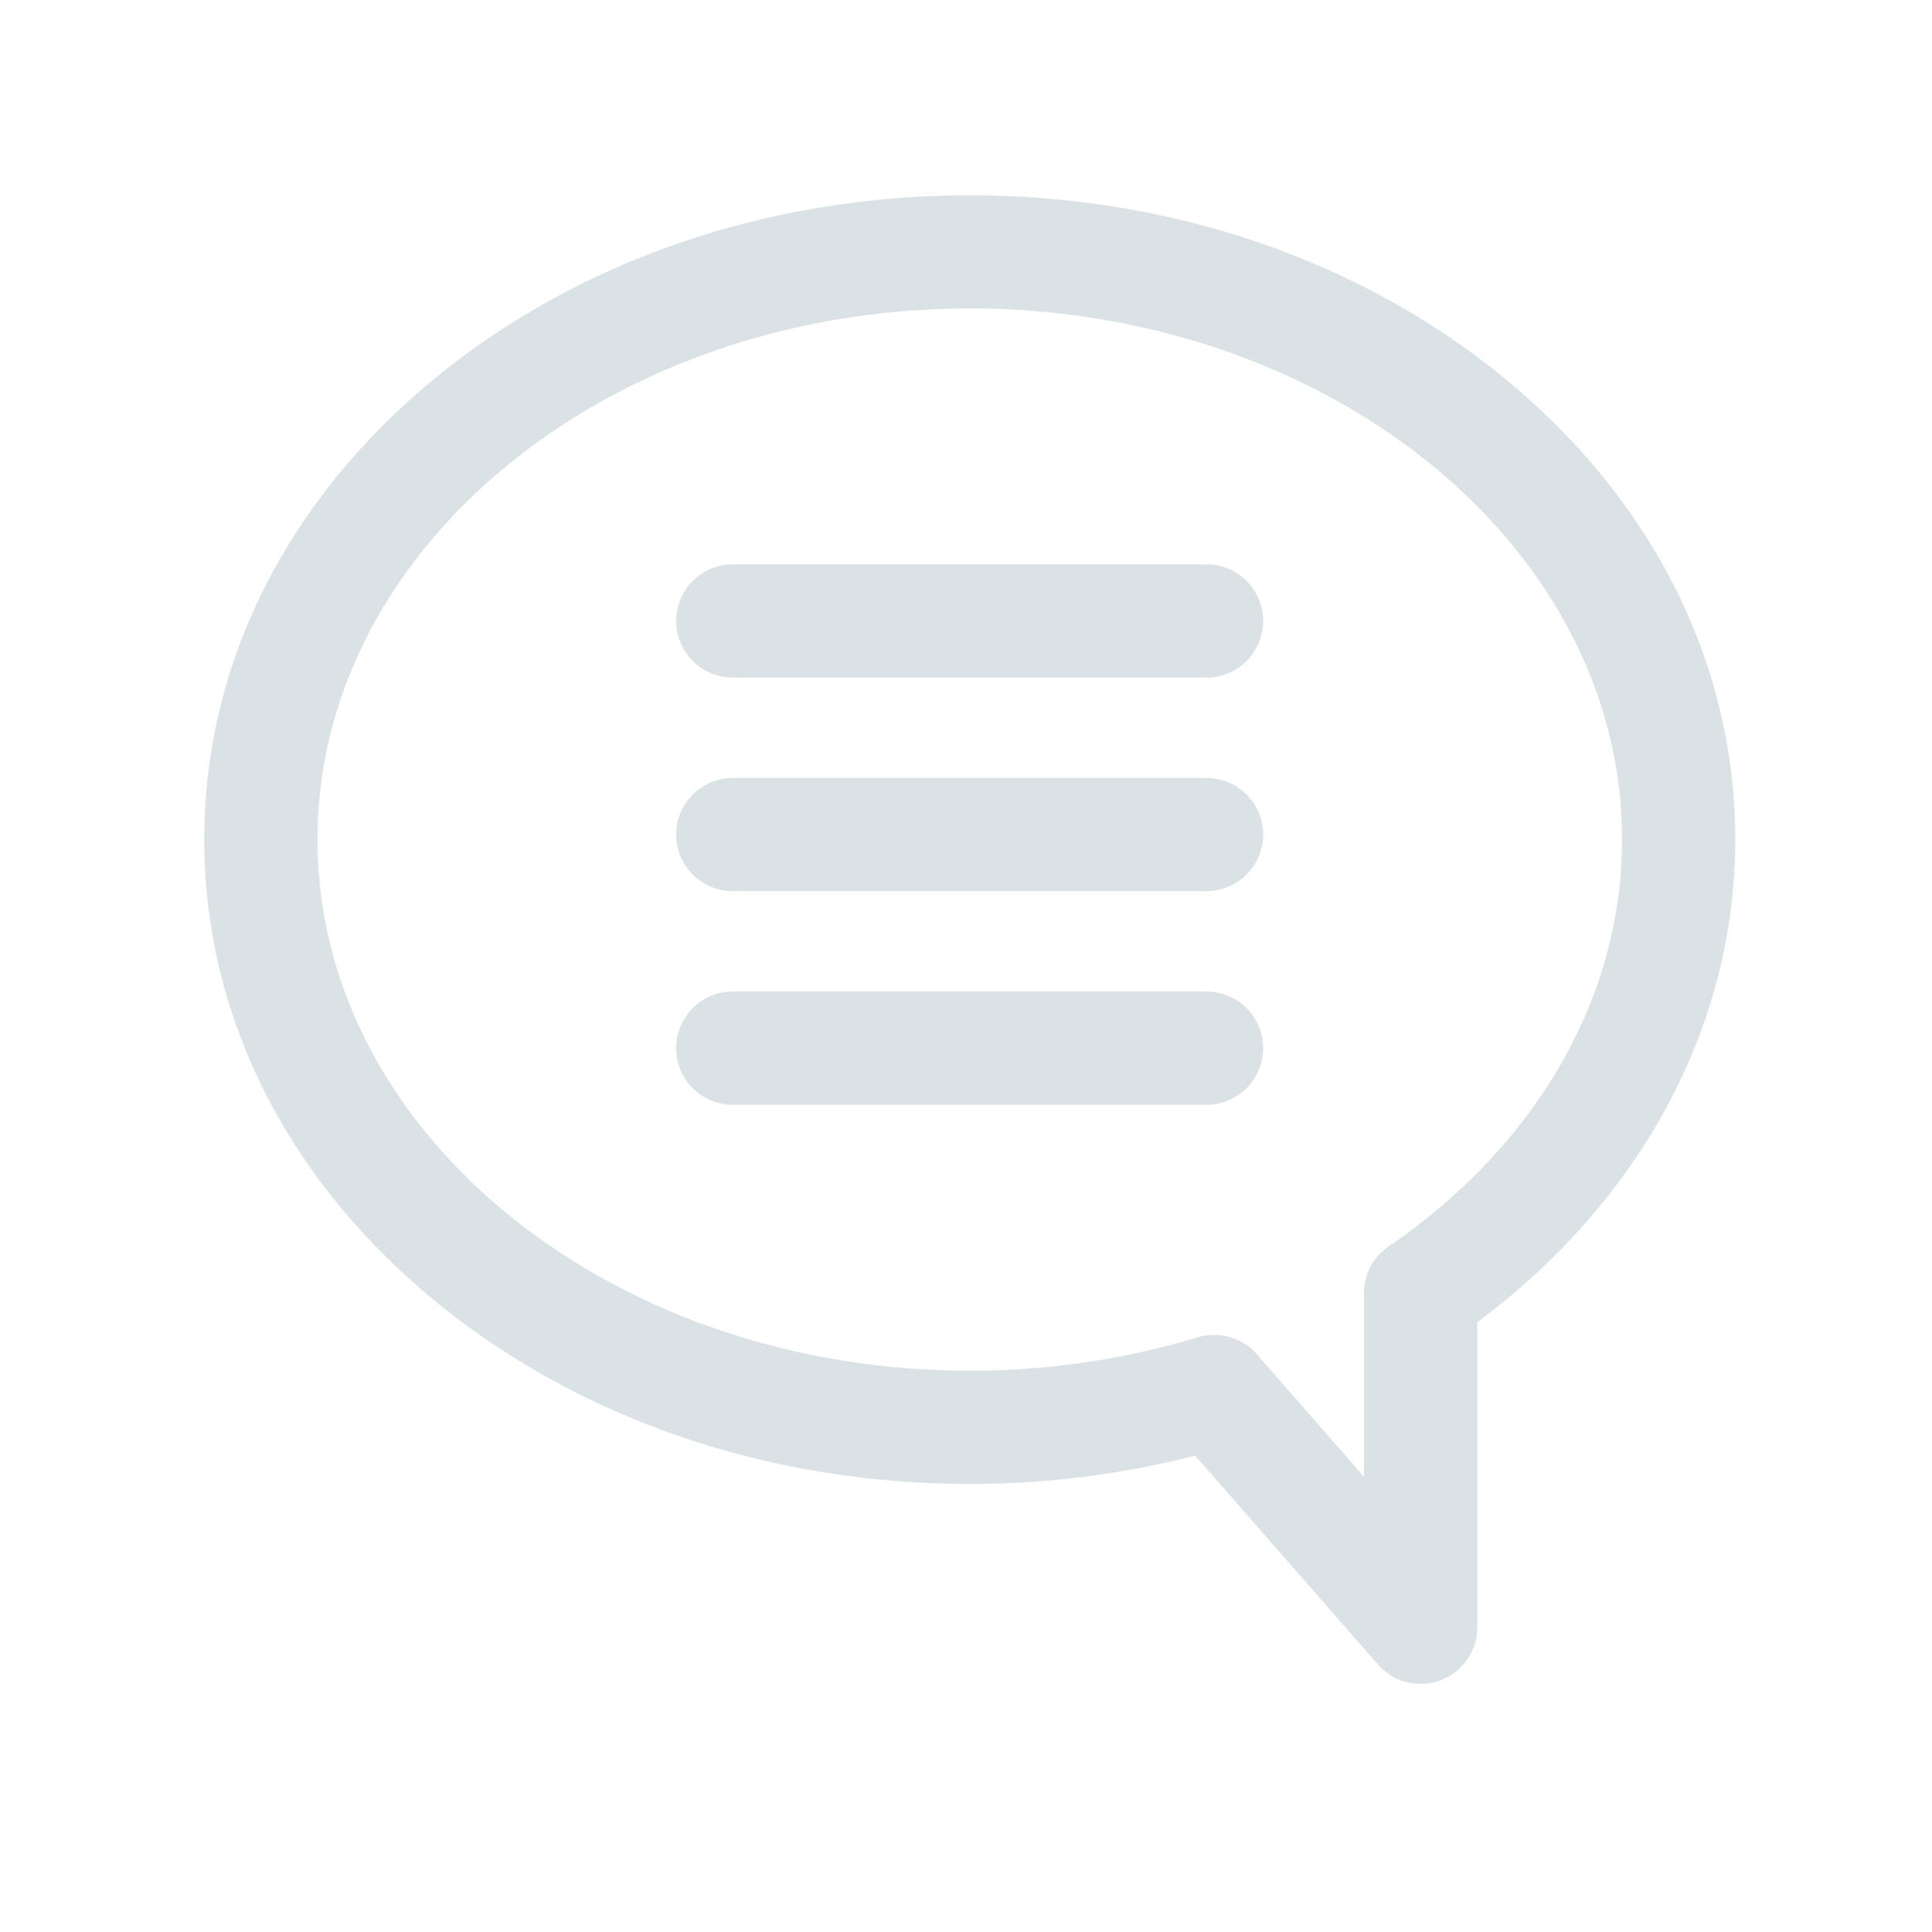 <svg xmlns="http://www.w3.org/2000/svg" width="24" height="24" fill="none"><path fill="#DBE2E6" d="M17.648 20.918a.7.7 0 0 1-.53-.24l-2.272-2.596c-.915.235-1.855.353-2.8.352-2.515 0-4.886-.817-6.675-2.3-1.828-1.516-2.834-3.541-2.834-5.704 0-2.164 1.007-4.19 2.834-5.704 1.79-1.483 4.16-2.3 6.676-2.3s4.886.817 6.675 2.3c1.828 1.515 2.834 3.54 2.834 5.704 0 2.31-1.164 4.476-3.205 5.996v3.789a.703.703 0 0 1-.703.703m-2.565-4.336a.7.7 0 0 1 .529.24l1.332 1.522v-2.28a.7.7 0 0 1 .306-.58c1.843-1.26 2.9-3.103 2.9-5.054 0-3.638-3.636-6.598-8.104-6.598s-8.102 2.96-8.102 6.598 3.635 6.597 8.103 6.597a9.7 9.7 0 0 0 2.83-.415.7.7 0 0 1 .205-.03"/><path fill="#DBE2E6" d="M14.99 8.417H9.103a.703.703 0 0 1 0-1.406h5.885a.703.703 0 0 1 0 1.406M14.99 11.07H9.103a.703.703 0 0 1 0-1.406h5.885a.703.703 0 0 1 0 1.406M14.99 13.724H9.103a.703.703 0 0 1 0-1.407h5.885a.703.703 0 0 1 0 1.407"/></svg>